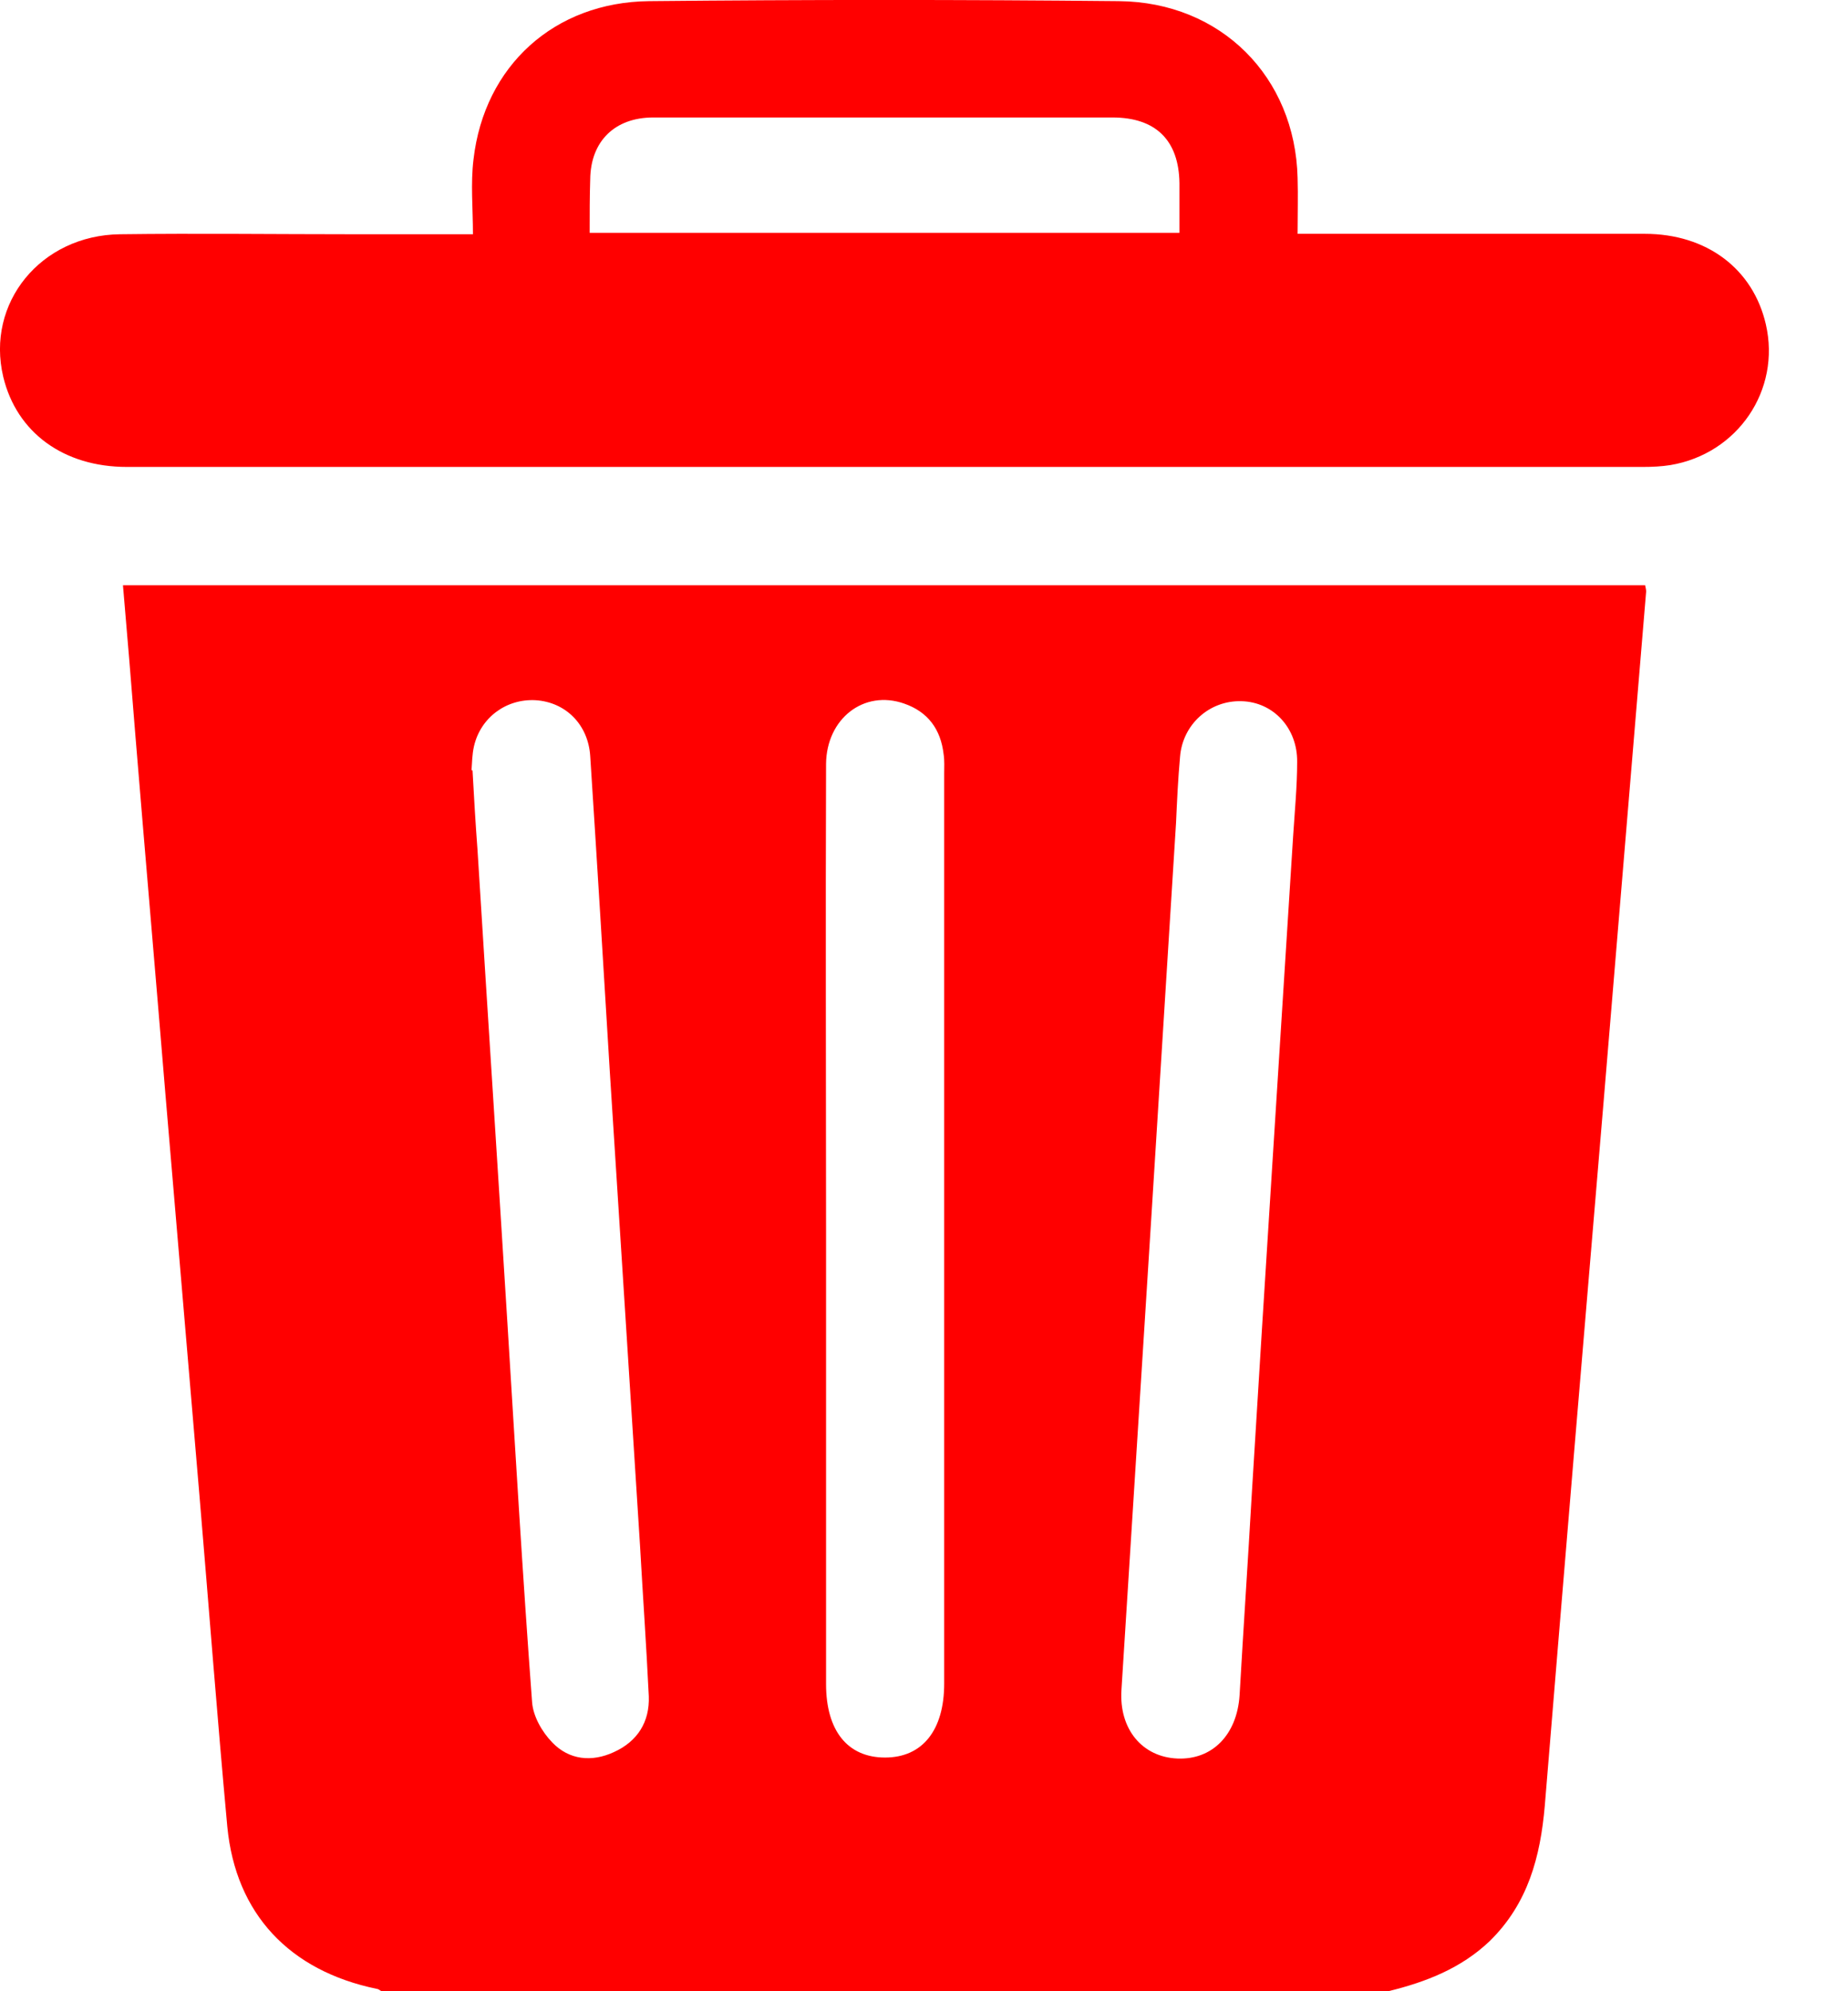<svg width="13" height="14" viewBox="0 0 13 14" fill="none" xmlns="http://www.w3.org/2000/svg">
<path d="M9.766 14C7.404 14 5.045 14 2.683 14C2.673 13.993 2.659 13.983 2.649 13.983C2.036 13.856 1.658 13.456 1.599 12.843C1.527 12.063 1.468 11.282 1.402 10.502C1.322 9.564 1.243 8.623 1.163 7.685C1.094 6.846 1.021 6.008 0.952 5.166C0.924 4.817 0.896 4.471 0.865 4.115C4.439 4.115 8.006 4.115 11.573 4.115C11.577 4.136 11.58 4.146 11.58 4.159C11.48 5.361 11.379 6.566 11.279 7.767C11.14 9.41 11.002 11.053 10.867 12.696C10.836 13.055 10.749 13.384 10.479 13.648C10.278 13.839 10.032 13.935 9.766 14ZM3.317 5.416C3.321 5.416 3.321 5.416 3.324 5.416C3.334 5.6 3.345 5.789 3.359 5.974C3.428 7.086 3.501 8.198 3.57 9.311C3.625 10.197 3.677 11.084 3.743 11.967C3.75 12.066 3.812 12.176 3.885 12.251C4.003 12.374 4.162 12.391 4.318 12.319C4.484 12.244 4.571 12.107 4.564 11.926C4.547 11.57 4.522 11.217 4.502 10.861C4.432 9.752 4.36 8.643 4.29 7.538C4.245 6.798 4.2 6.056 4.152 5.316C4.138 5.094 3.979 4.936 3.767 4.923C3.56 4.912 3.38 5.046 3.334 5.248C3.321 5.306 3.321 5.361 3.317 5.416ZM9.097 5.874C9.108 5.703 9.125 5.529 9.125 5.357C9.128 5.121 8.959 4.936 8.734 4.93C8.508 4.923 8.318 5.094 8.301 5.323C8.287 5.477 8.28 5.631 8.273 5.785C8.214 6.727 8.155 7.668 8.096 8.609C8.027 9.701 7.958 10.789 7.889 11.881C7.871 12.159 8.037 12.354 8.283 12.364C8.529 12.374 8.702 12.196 8.72 11.919C8.747 11.447 8.779 10.974 8.806 10.502C8.9 8.955 9 7.415 9.097 5.874ZM5.811 8.643C5.811 9.708 5.811 10.776 5.811 11.84C5.811 12.169 5.963 12.357 6.226 12.357C6.489 12.357 6.642 12.165 6.642 11.837C6.642 9.704 6.642 7.572 6.642 5.44C6.642 5.395 6.645 5.347 6.638 5.303C6.618 5.128 6.528 5.005 6.361 4.947C6.077 4.847 5.814 5.053 5.811 5.371C5.807 6.466 5.811 7.555 5.811 8.643Z" fill="#FF0000"/>
<path d="M9.128 1.644C9.956 1.644 10.763 1.644 11.57 1.644C12.006 1.644 12.332 1.89 12.422 2.28C12.529 2.743 12.224 3.191 11.75 3.27C11.687 3.28 11.622 3.283 11.556 3.283C8.003 3.283 4.446 3.283 0.893 3.283C0.446 3.283 0.117 3.04 0.023 2.65C-0.101 2.13 0.287 1.654 0.844 1.647C1.391 1.64 1.942 1.647 2.489 1.647C2.759 1.647 3.029 1.647 3.327 1.647C3.327 1.462 3.31 1.291 3.331 1.12C3.407 0.463 3.899 0.015 4.567 0.008C5.668 -0.003 6.77 -0.003 7.871 0.008C8.591 0.015 9.111 0.542 9.128 1.25C9.132 1.377 9.128 1.503 9.128 1.644ZM4.148 1.637C5.54 1.637 6.915 1.637 8.297 1.637C8.297 1.514 8.297 1.401 8.297 1.288C8.293 0.987 8.131 0.826 7.826 0.826C7.431 0.826 7.033 0.826 6.638 0.826C5.956 0.826 5.274 0.826 4.595 0.826C4.325 0.826 4.155 0.993 4.152 1.26C4.148 1.38 4.148 1.503 4.148 1.637Z" fill="#FF0000"/>
</svg>
